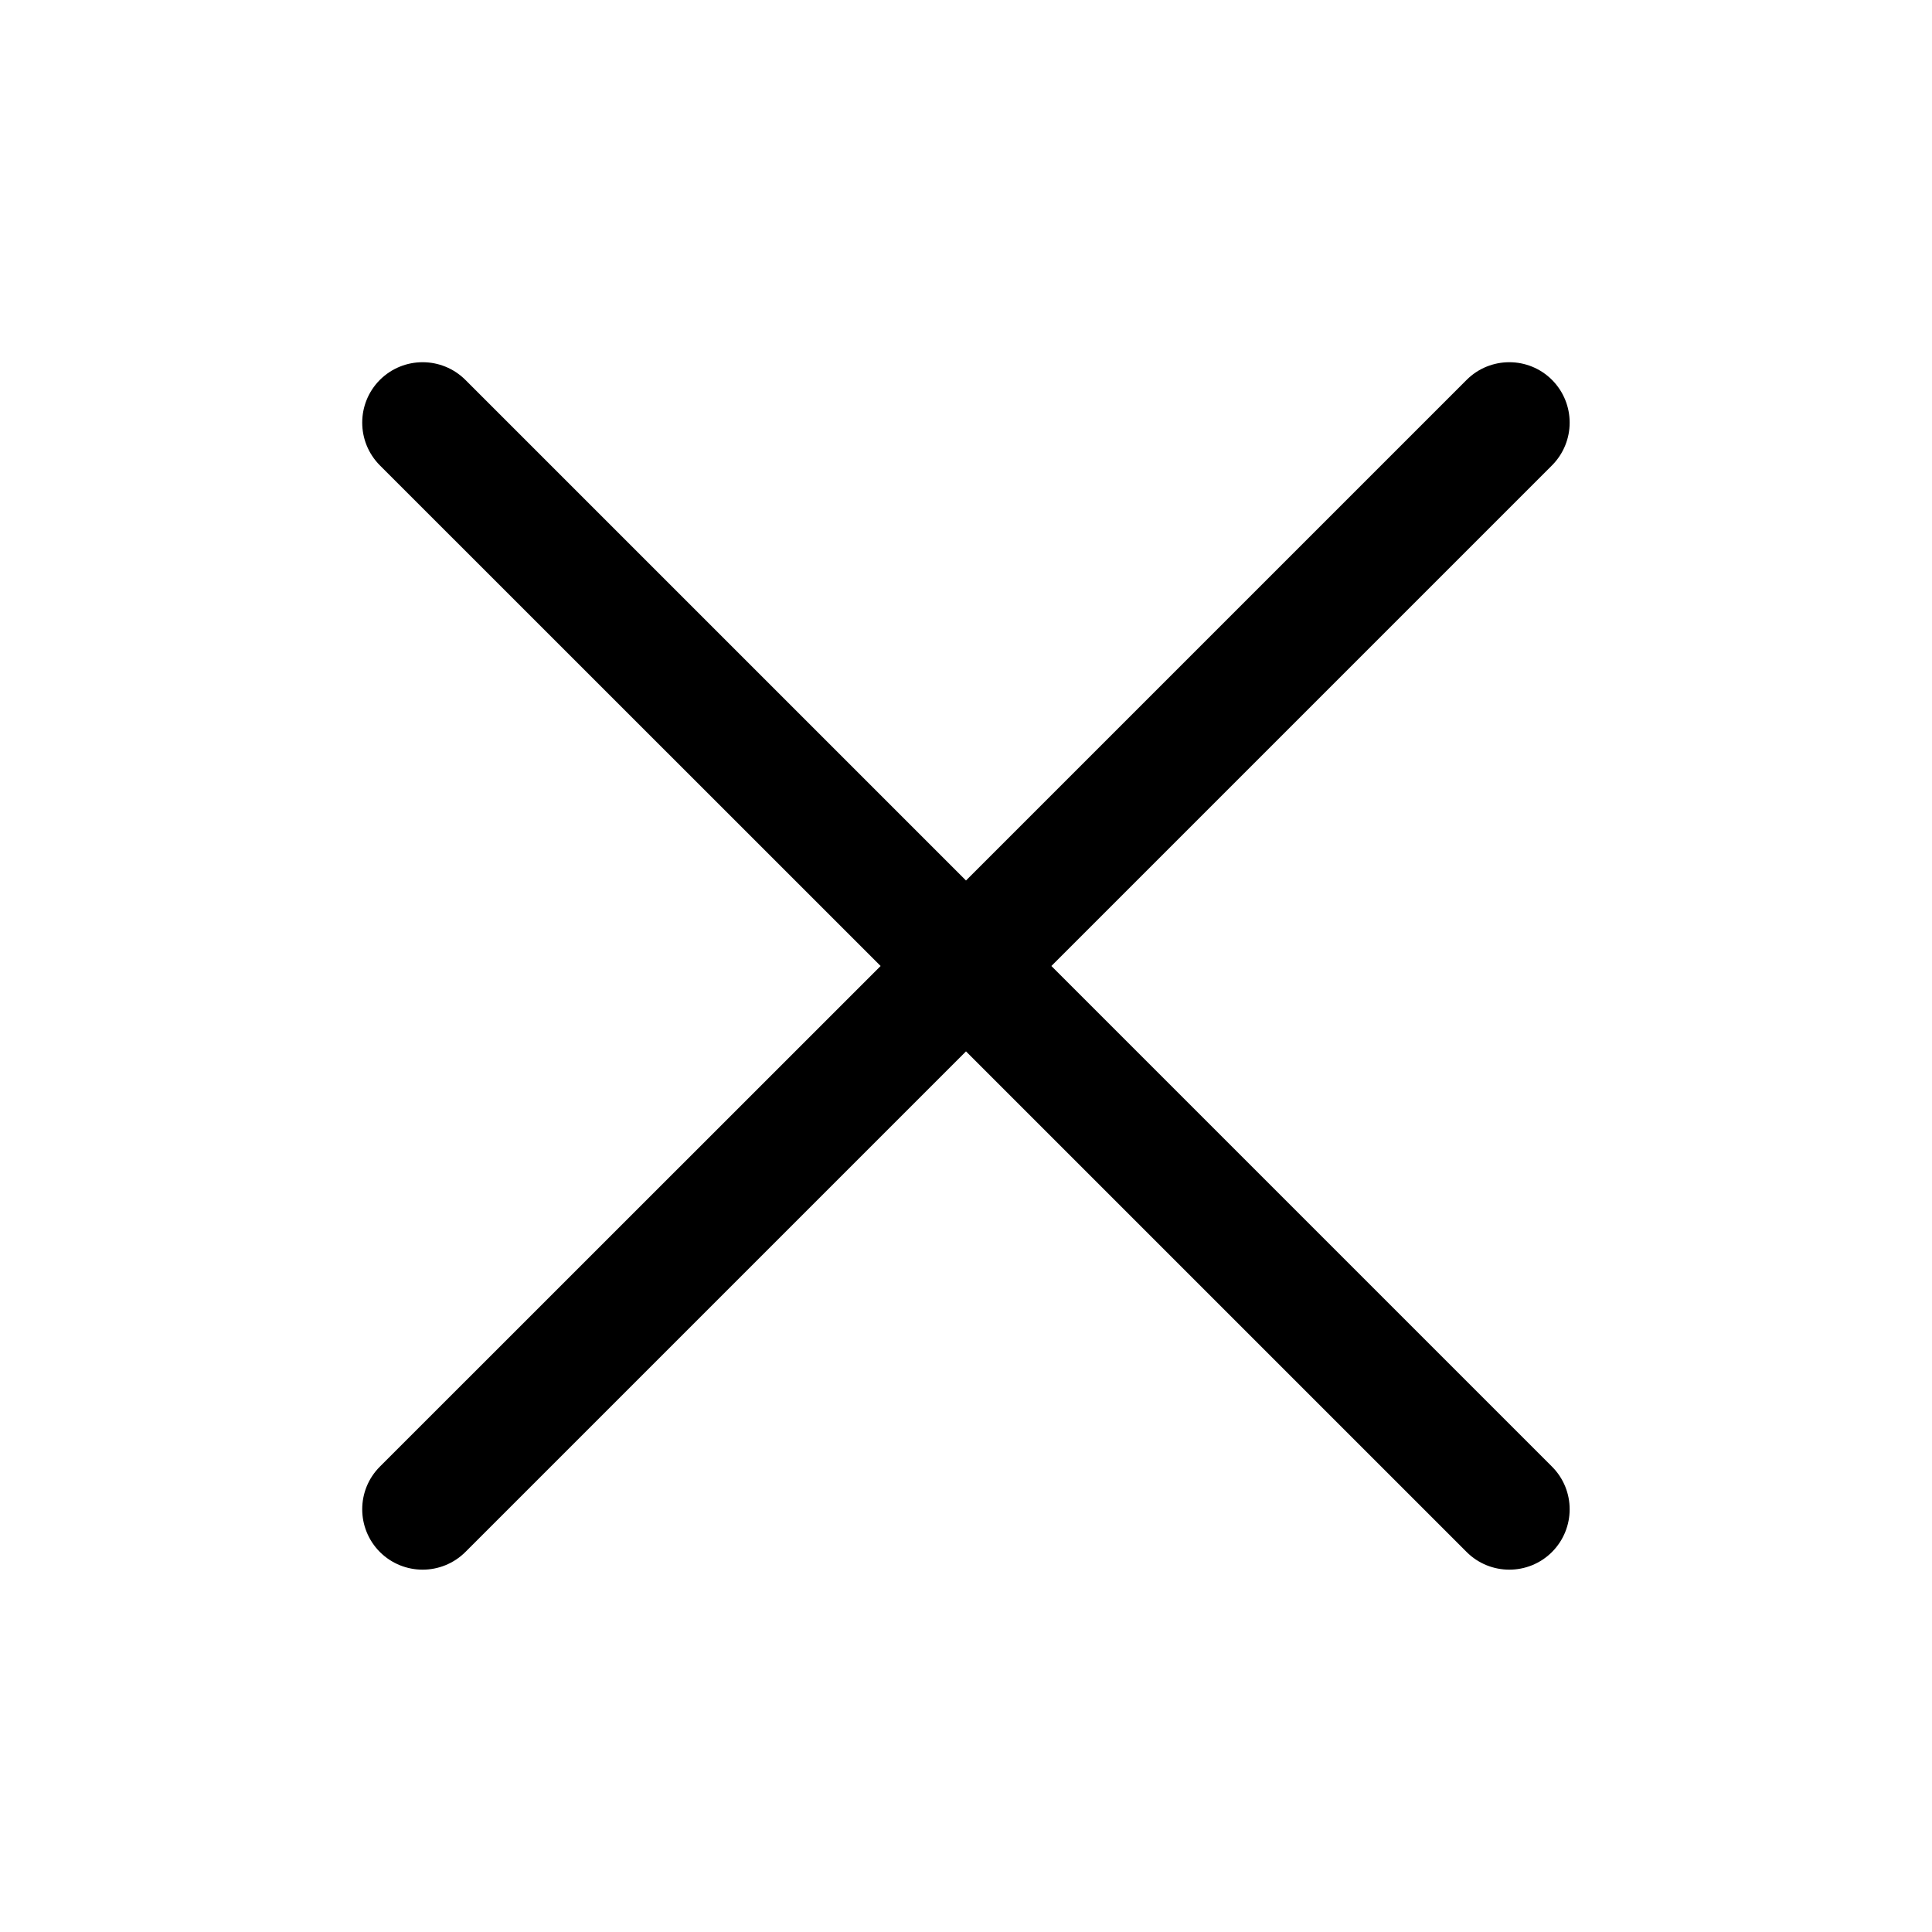 <svg width="16" height="16" viewBox="0 0 16 16" fill="none" xmlns="http://www.w3.org/2000/svg">
<path fill-rule="evenodd" clip-rule="evenodd" d="M12.853 3.854C13.048 3.658 13.048 3.342 12.853 3.146C12.658 2.951 12.341 2.951 12.146 3.146L8 7.292L3.854 3.146C3.658 2.951 3.342 2.951 3.146 3.146C2.951 3.342 2.951 3.658 3.146 3.854L7.293 8L3.146 12.146C2.951 12.341 2.951 12.657 3.146 12.853C3.342 13.048 3.658 13.048 3.854 12.853L8 8.707L12.146 12.853C12.341 13.048 12.658 13.048 12.853 12.853C13.048 12.657 13.048 12.341 12.853 12.146L8.707 8L12.853 3.854Z" fill="currentColor"/>
</svg>

